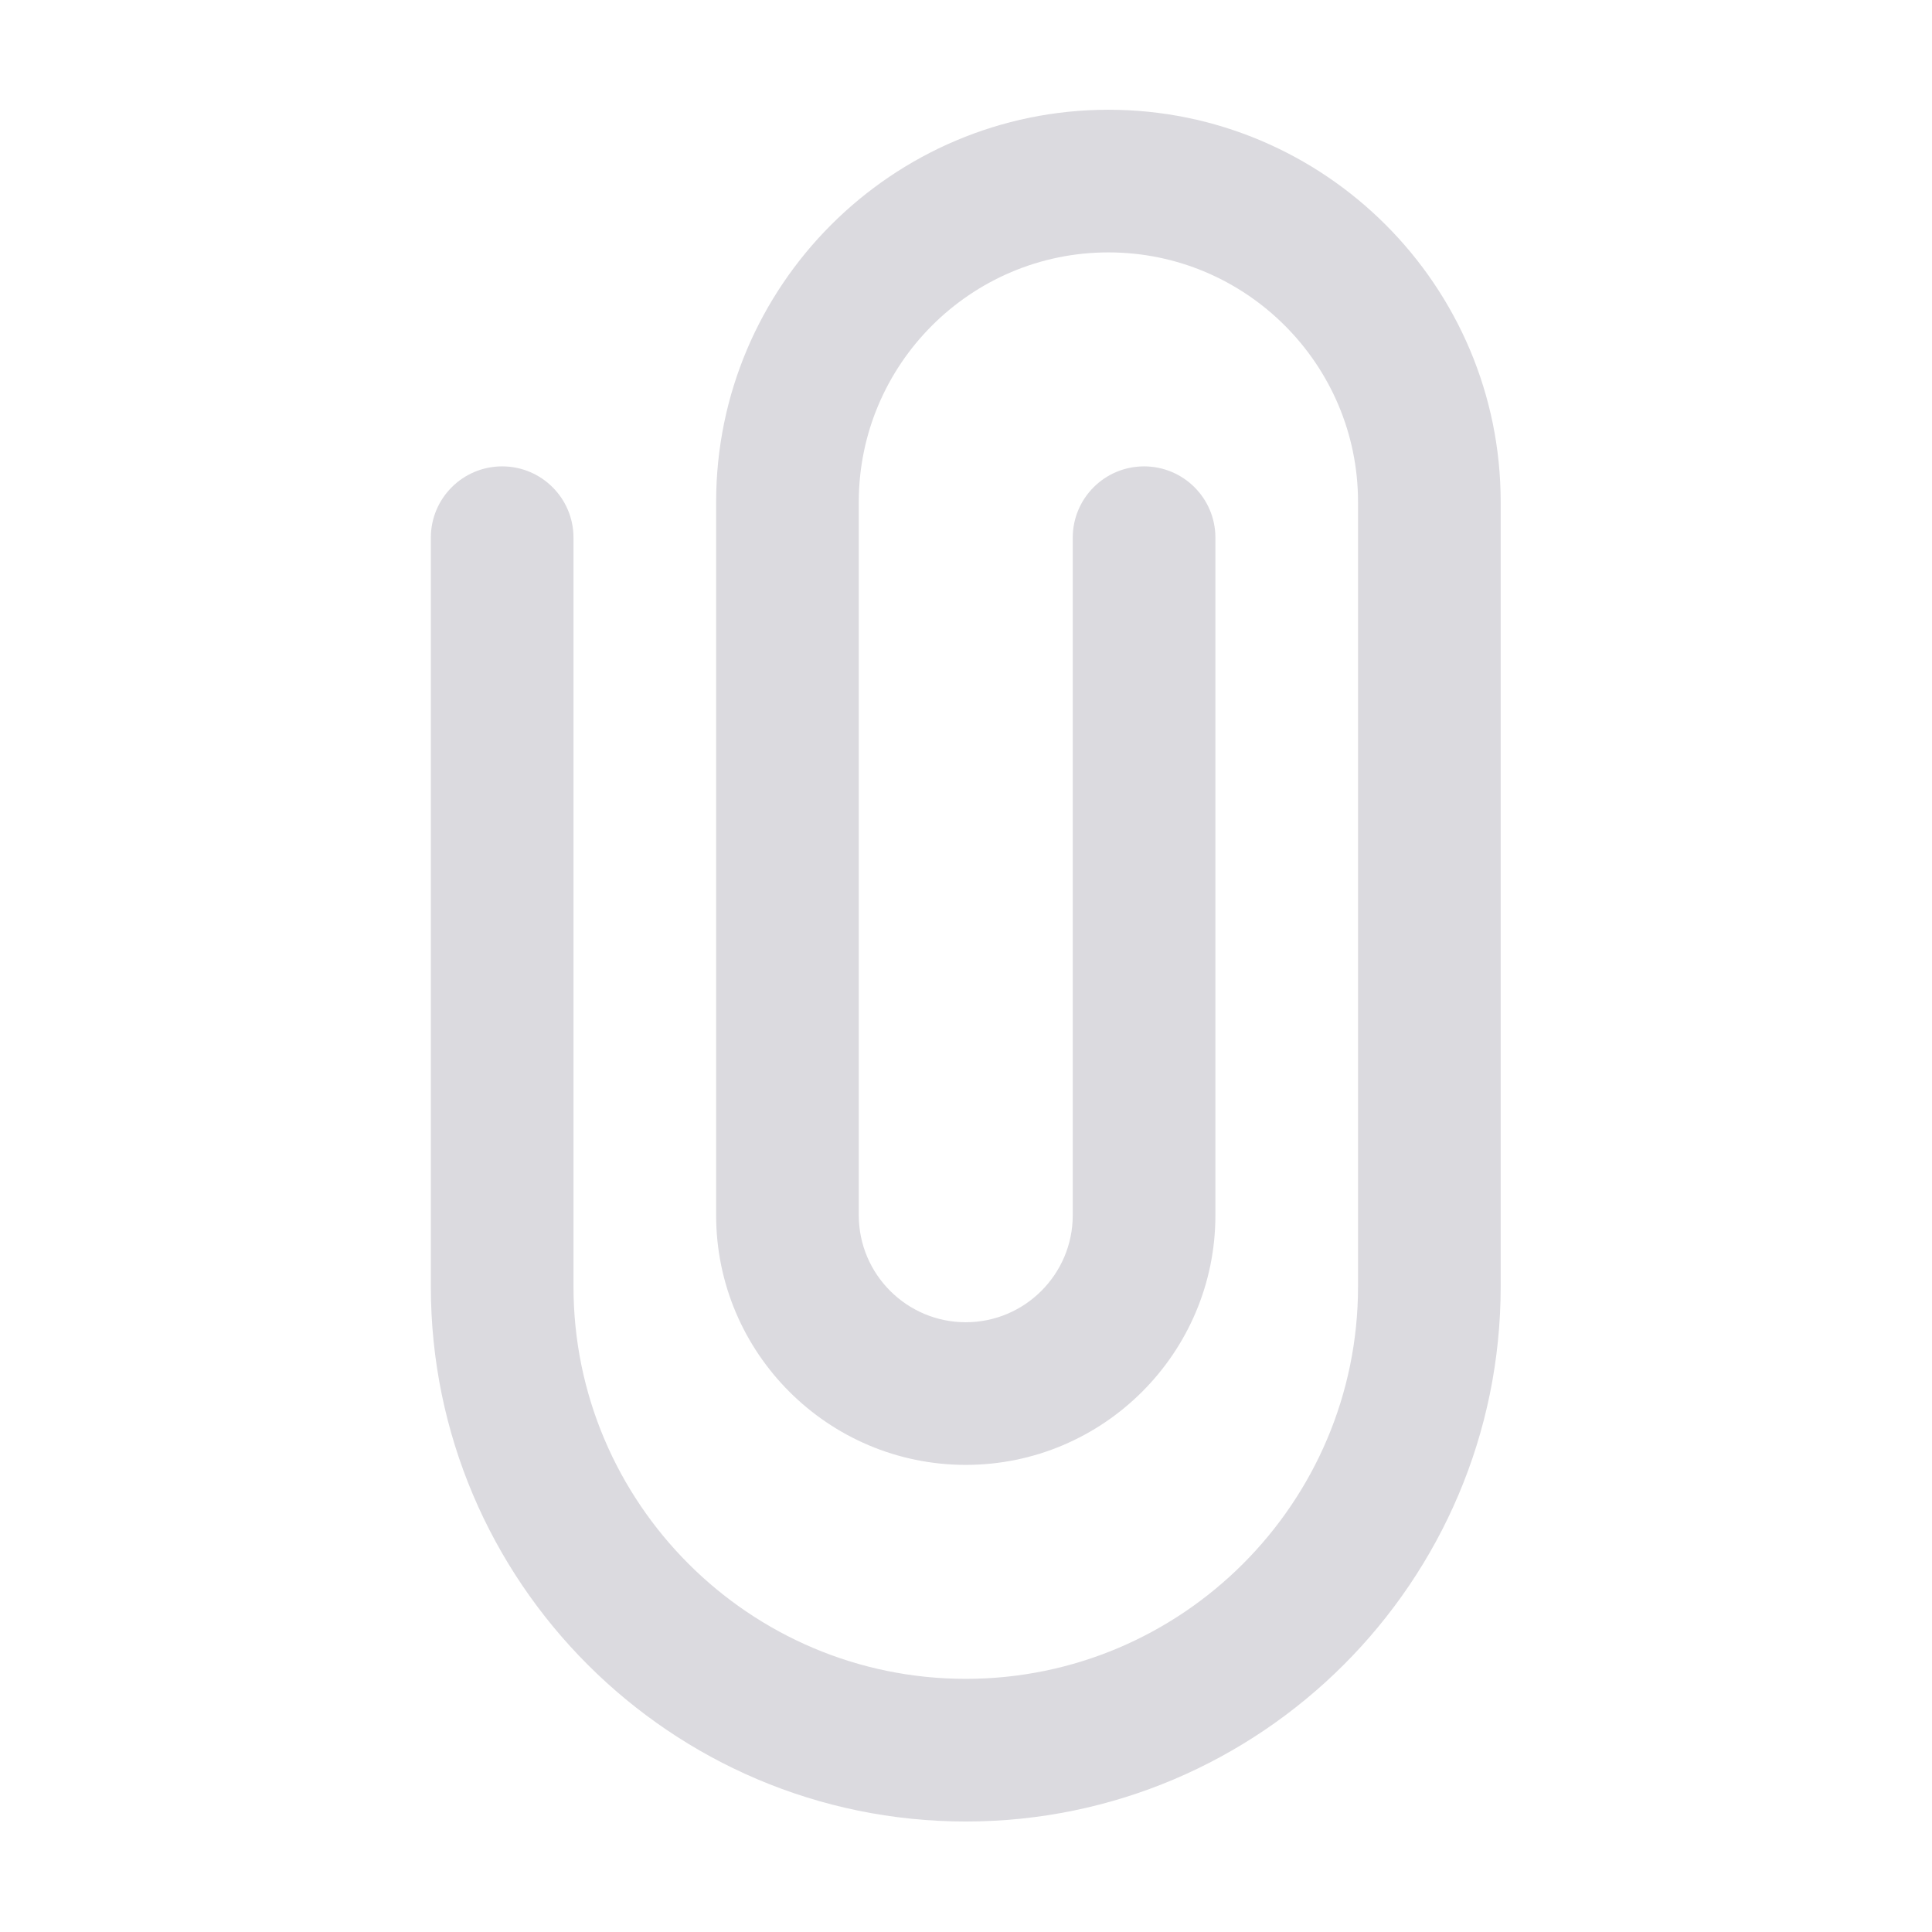 <?xml version="1.0"?>
<svg xmlns="http://www.w3.org/2000/svg" height="512px" viewBox="-96 0 512 512" width="512px" class=""><g transform="matrix(0.886 0 0 0.886 18.178 29.085)"><path d="m160 512c-88.234 0-160-71.766-160-160v-224c0-11.797 9.559-21.332 21.332-21.332 11.777 0 21.336 9.535 21.336 21.332v224c0 64.684 52.629 117.332 117.332 117.332s117.332-52.648 117.332-117.332v-234.668c0-41.172-33.492-74.664-74.664-74.664-41.176 0-74.668 33.492-74.668 74.664v213.336c0 17.641 14.355 32 32 32s32-14.359 32-32v-202.668c0-11.797 9.559-21.332 21.332-21.332 11.777 0 21.336 9.535 21.336 21.332v202.668c0 41.172-33.496 74.664-74.668 74.664s-74.668-33.492-74.668-74.664v-213.336c0-64.68 52.629-117.332 117.336-117.332 64.703 0 117.332 52.652 117.332 117.332v234.668c0 88.234-71.766 160-160 160zm0 0" data-original="#000000" class="active-path" data-old_color="#000000" fill="#DBDADF"/></g> </svg>
